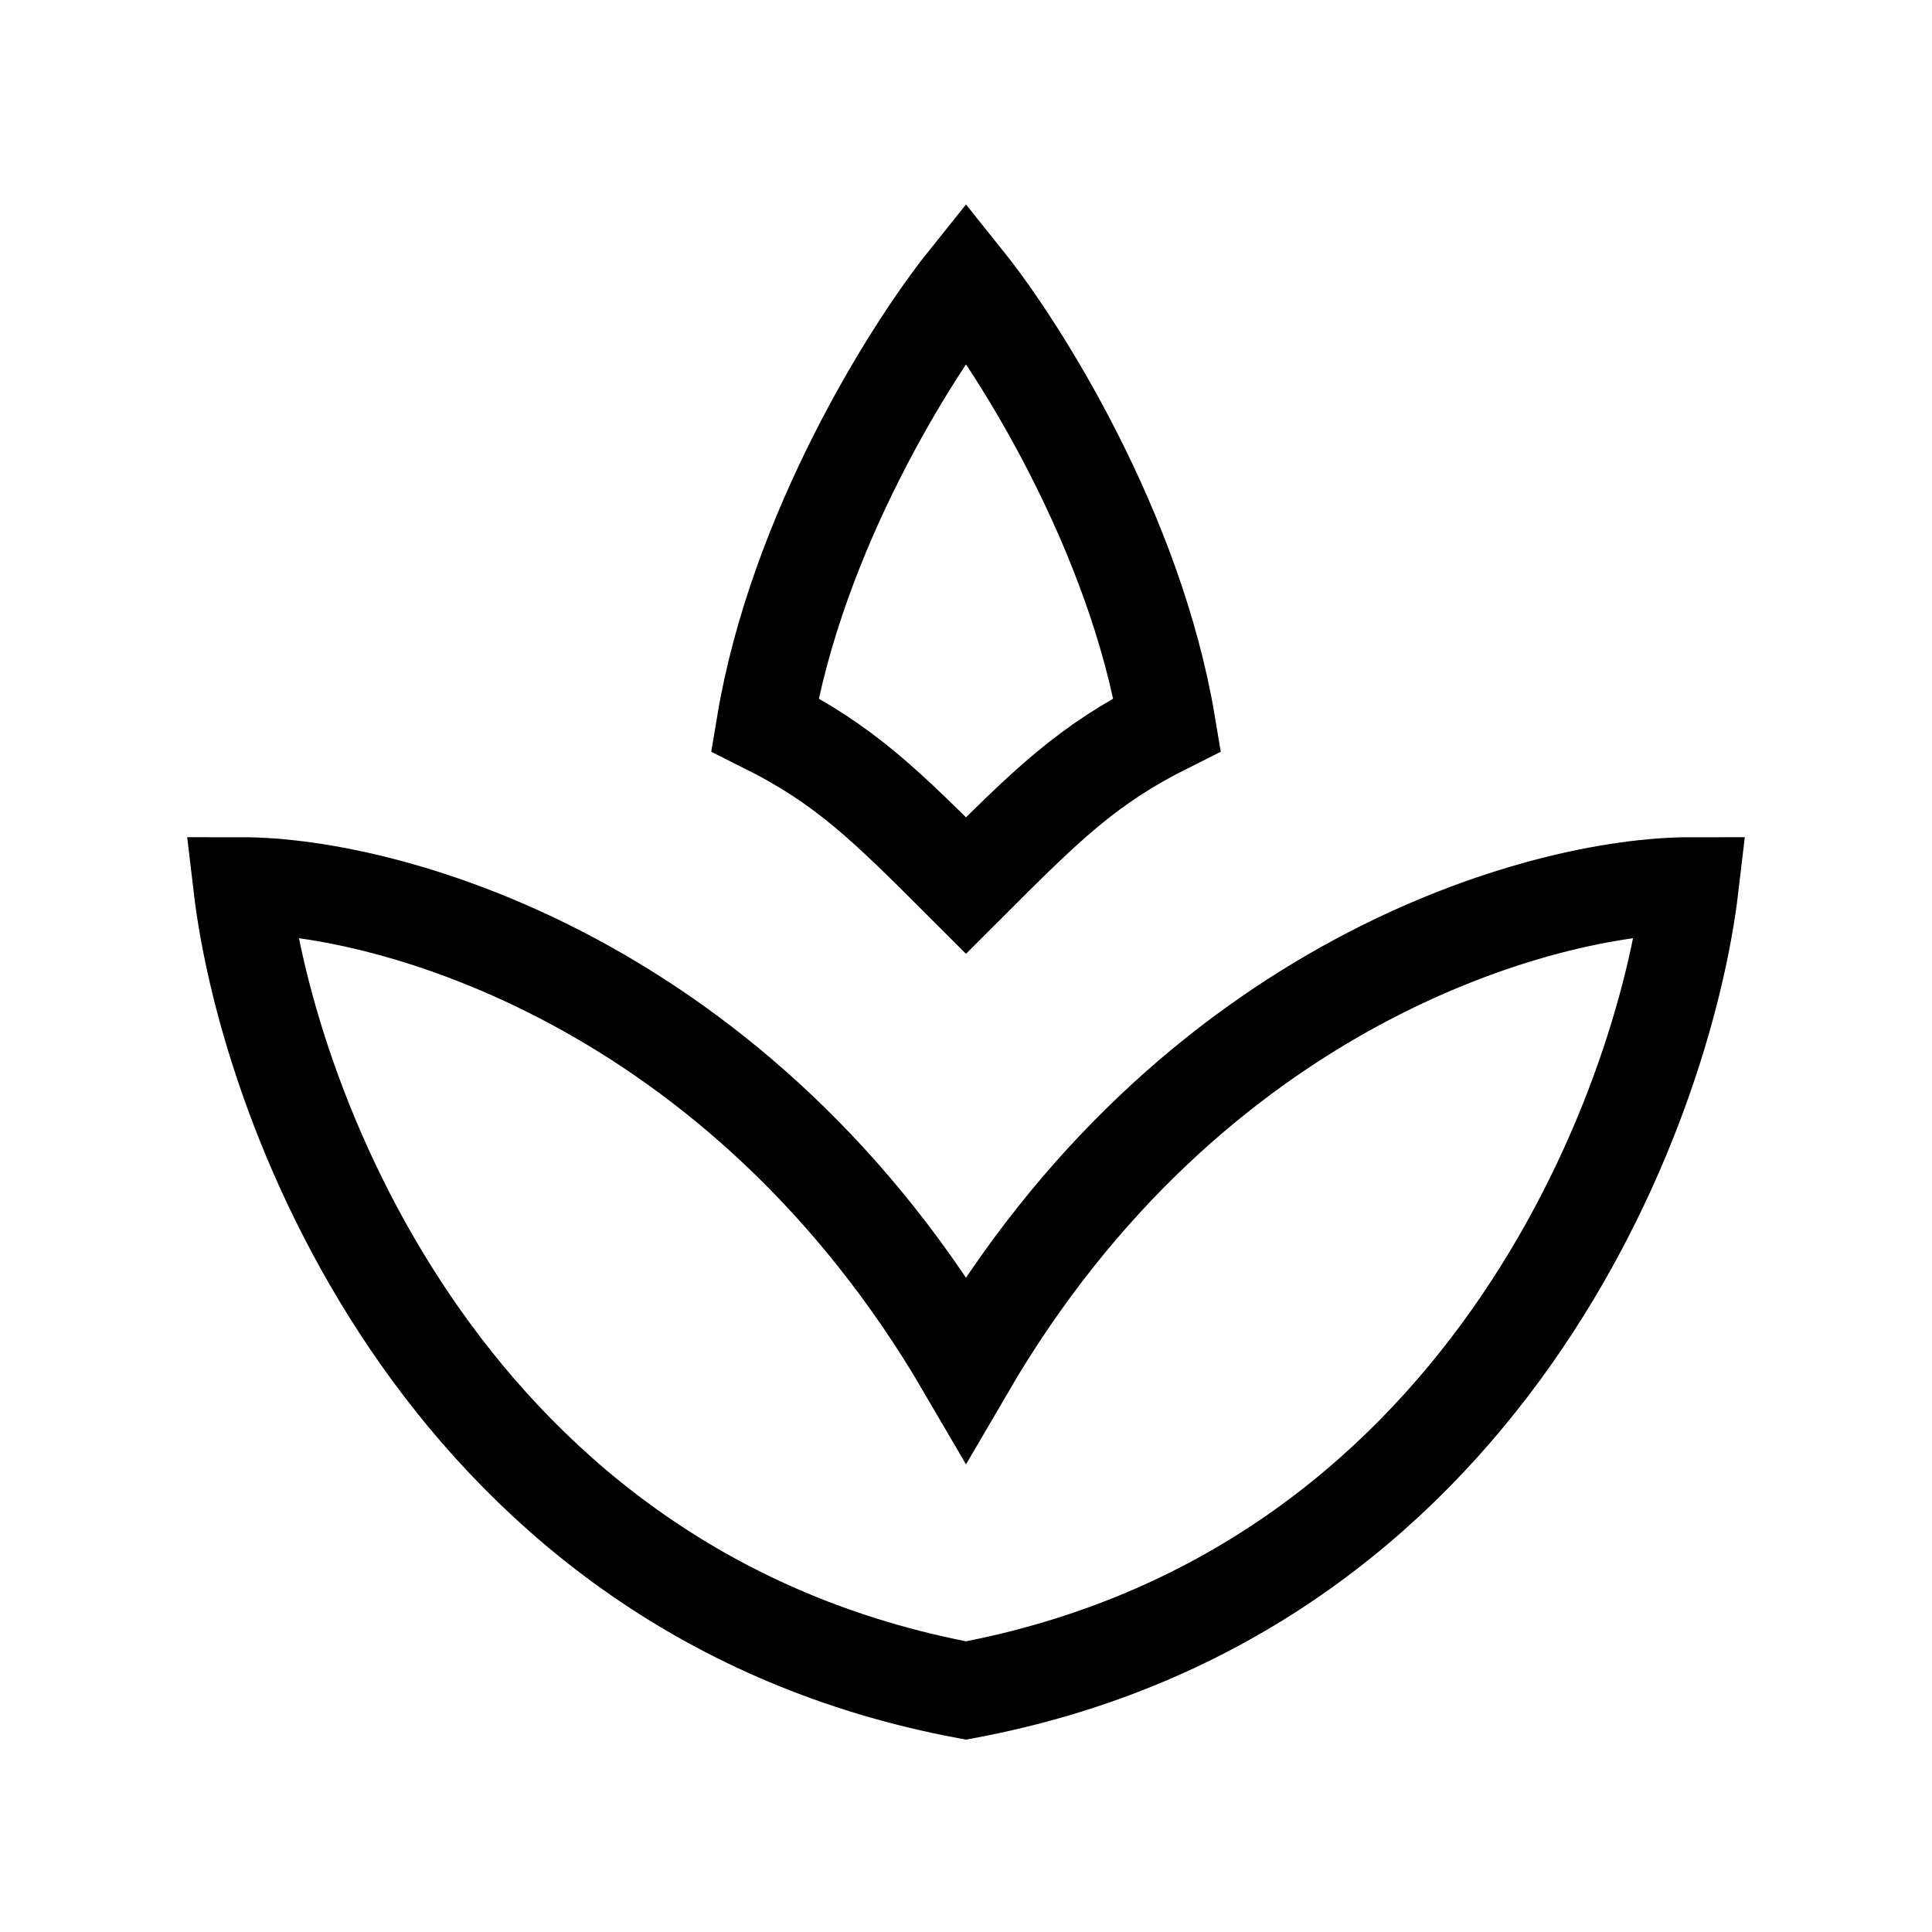 <svg width="24" height="24" viewBox="0 0 24 24" fill="none" xmlns="http://www.w3.org/2000/svg">
<path d="M12 17C14.8 12.2 19.167 11 21 11C20.667 13.833 18.4 19.8 12 21C5.6 19.8 3.333 13.833 3 11C4.833 11 9.2 12.2 12 17Z" stroke="black" stroke-width="1.2"/>
<path d="M14.5 9C14.1 6.6 12.667 4.333 12 3.5C11.333 4.333 9.9 6.6 9.5 9C10.5 9.5 11 10 12 11C13 10 13.5 9.5 14.5 9Z" stroke="black" stroke-width="1.2"/>
</svg>
